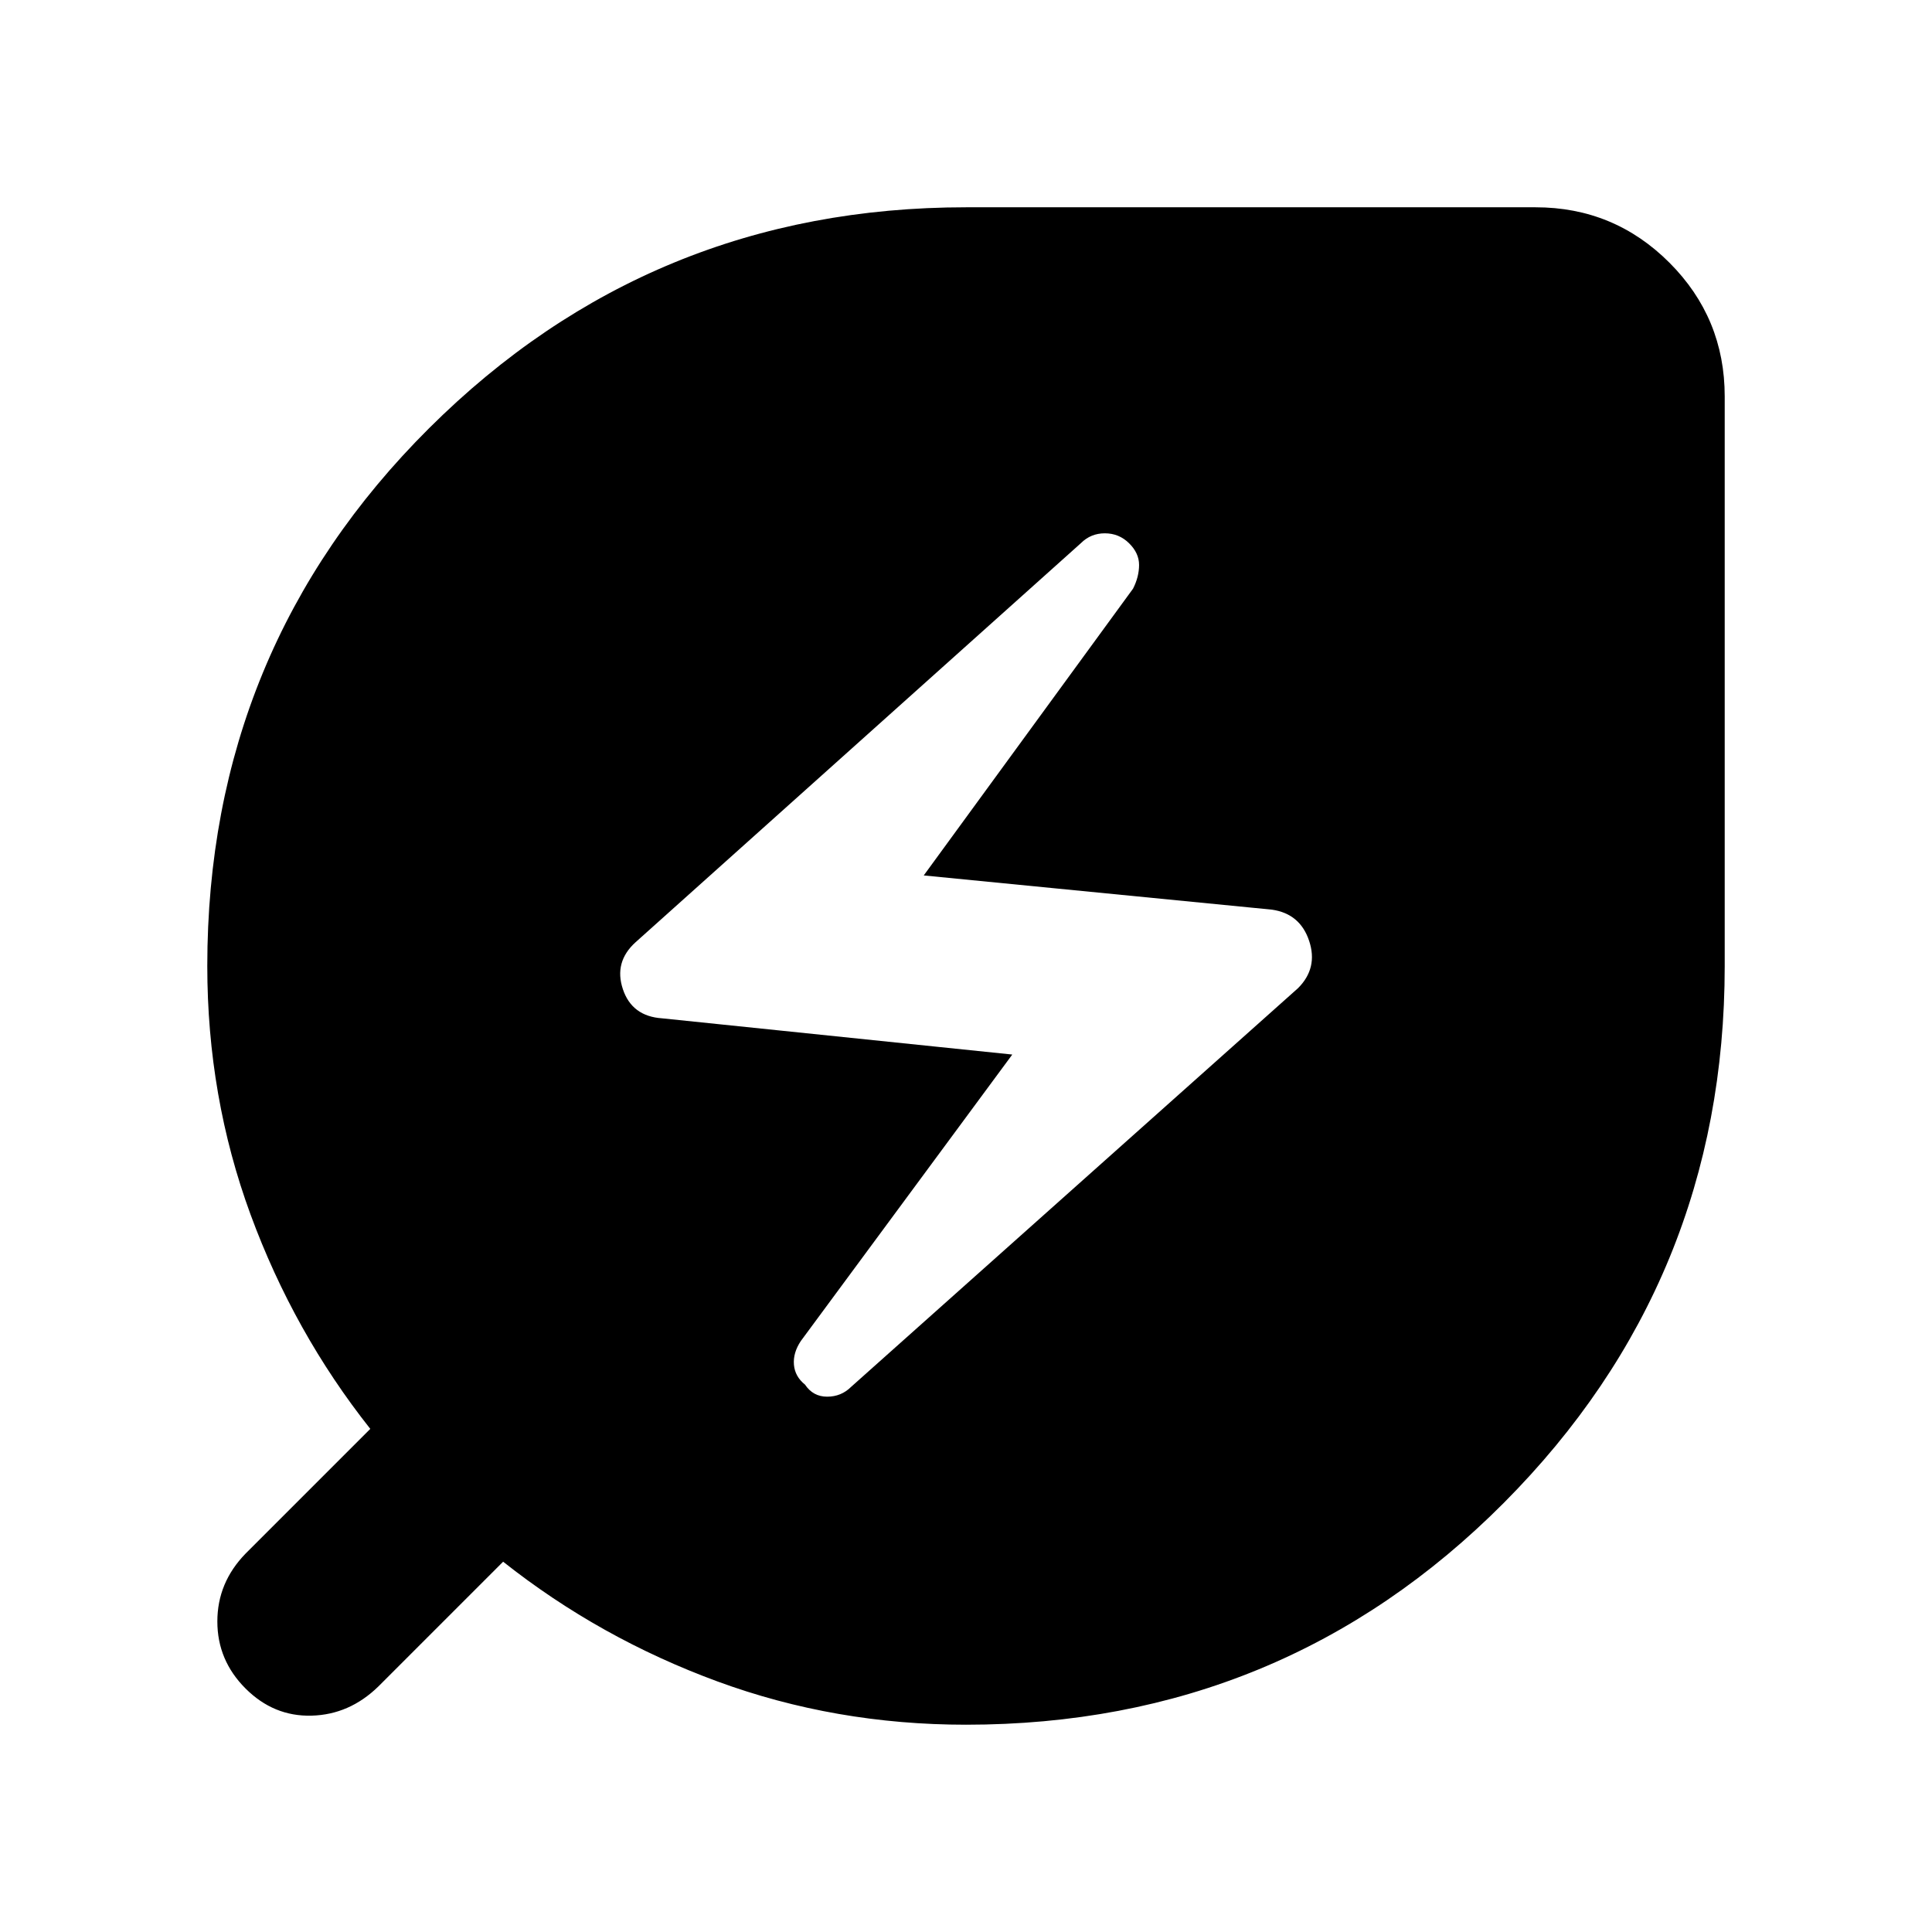 <svg xmlns="http://www.w3.org/2000/svg" width="48" height="48" viewBox="0 -960 960 960"><path d="M480-103q-65 0-123.5-21.5T250-184l-62 62q-14.364 14-33.182 14.5T122-121q-14-14-14-33.3 0-19.3 14-33.7l62-62q-38-48-59.5-106.5T103-480q0-157.5 110.242-267.25Q323.483-857 480-857h283q39 0 66.5 27.5T857-763v283q0 156.517-109.75 266.758Q637.5-103 480-103Zm-57.094-167.868L645-469q10-10 5.5-23.5T632-508l-173-17 104-142.491q3-5.905 3-11.801 0-5.897-5-10.802Q556-695 549-695t-11.887 4.874L315.774-491.774Q305-482 309.5-468.5 314-455 329-454l174 18-105.059 142.322q-3.941 5.899-3.441 11.789Q395-276 400-272q4 6 11 6t11.906-4.868Z"/></svg>